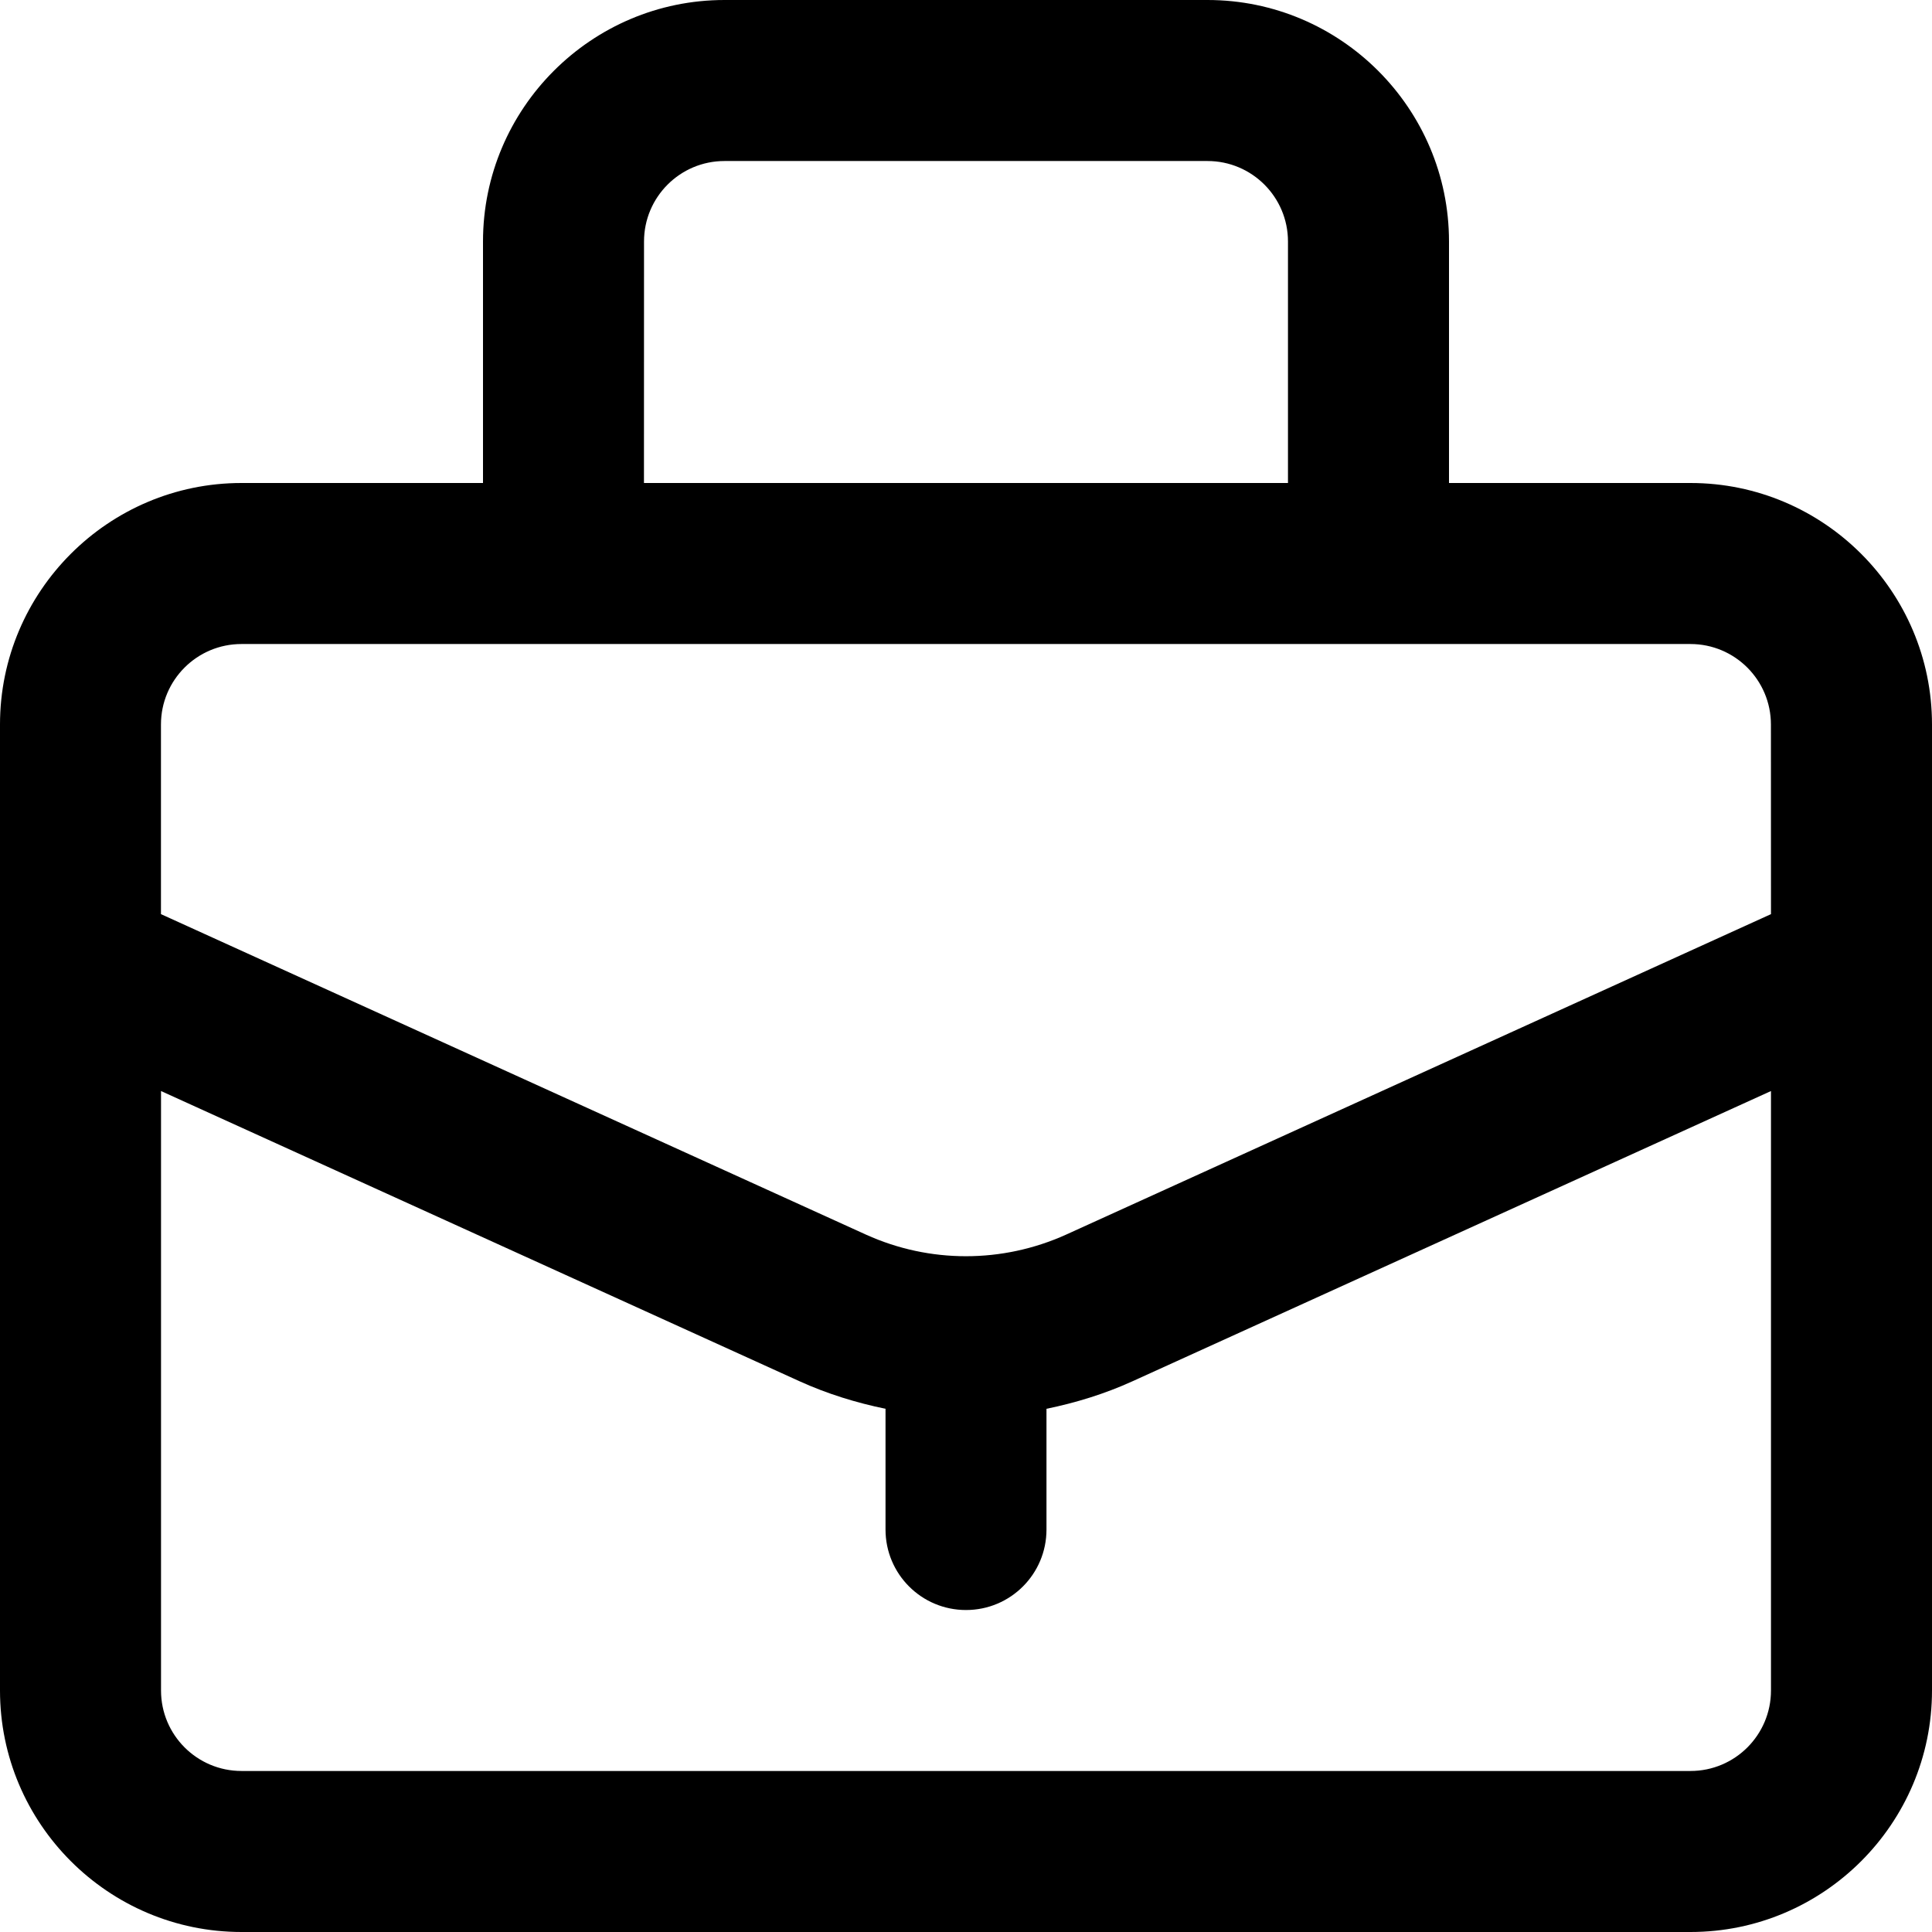 <!-- Generated by IcoMoon.io -->
<svg version="1.1" xmlns="http://www.w3.org/2000/svg" width="32" height="32" viewBox="0 0 32 32">
<title>portfolio</title>
<path d="M28 8h-4v-4c0-2.205-1.795-4-4-4h-8c-2.205 0-4 1.795-4 4v4h-4c-2.205 0-4 1.795-4 4v16c0 2.205 1.795 4 4 4h24c2.205 0 4-1.795 4-4v-16c0-2.205-1.795-4-4-4zM10.667 4c0-0.736 0.597-1.333 1.333-1.333h8c0.736 0 1.333 0.597 1.333 1.333v4h-10.667zM29.333 28c0 0.736-0.597 1.333-1.333 1.333h-24c-0.736 0-1.333-0.597-1.333-1.333v-9.929l10.576 4.807c0.46 0.209 0.939 0.356 1.424 0.456v2c0 0.737 0.596 1.333 1.333 1.333s1.333-0.596 1.333-1.333v-2c0.487-0.1 0.965-0.247 1.425-0.456l10.575-4.807zM29.333 15.141l-11.677 5.309c-1.055 0.476-2.259 0.476-3.311 0l-11.679-5.309v-3.141c0-0.736 0.597-1.333 1.333-1.333h24c0.736 0 1.333 0.597 1.333 1.333z"></path>
</svg>
